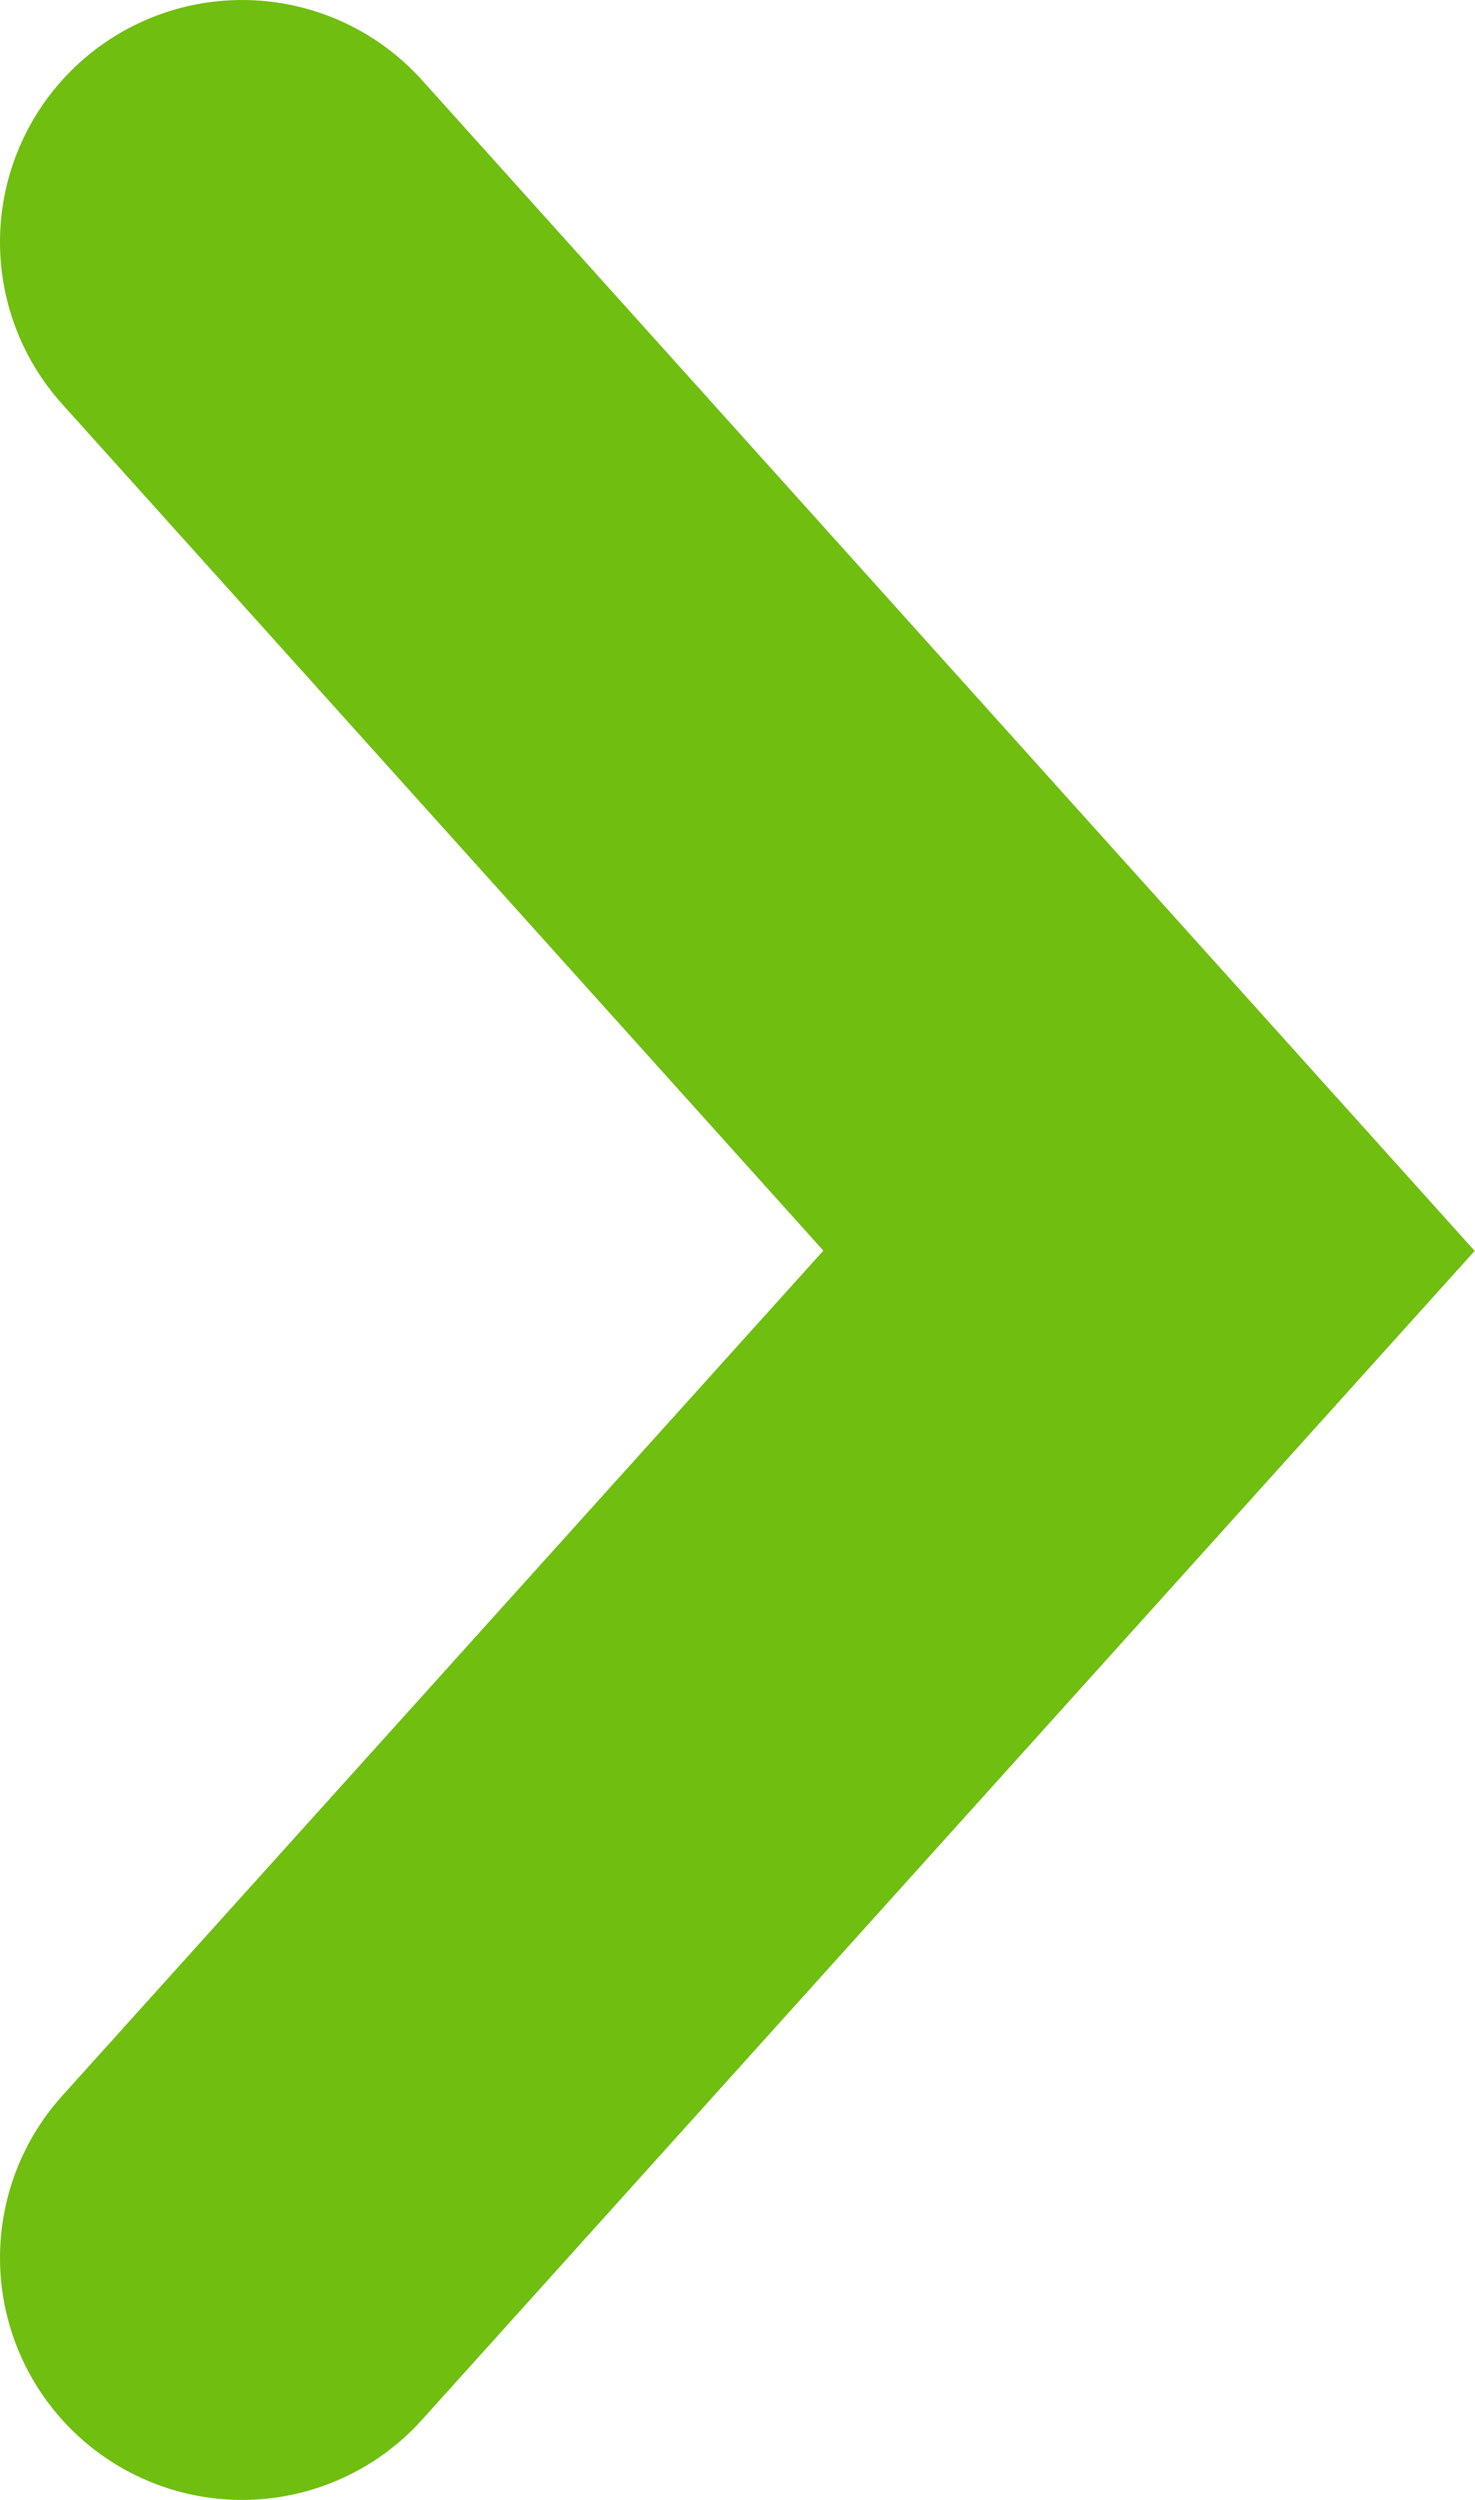 <svg xmlns="http://www.w3.org/2000/svg" viewBox="0 0 9.14 15.49">
    <defs>
        <style>
            .arrow-green {
                fill: none;
                stroke: #6fbe10;
                stroke-linecap: round;
                stroke-width: 3px;
            }
        </style>
    </defs>

    <polyline class="arrow-green" points="1.5 13.99 7.12 7.75 1.5 1.5"/>
</svg>